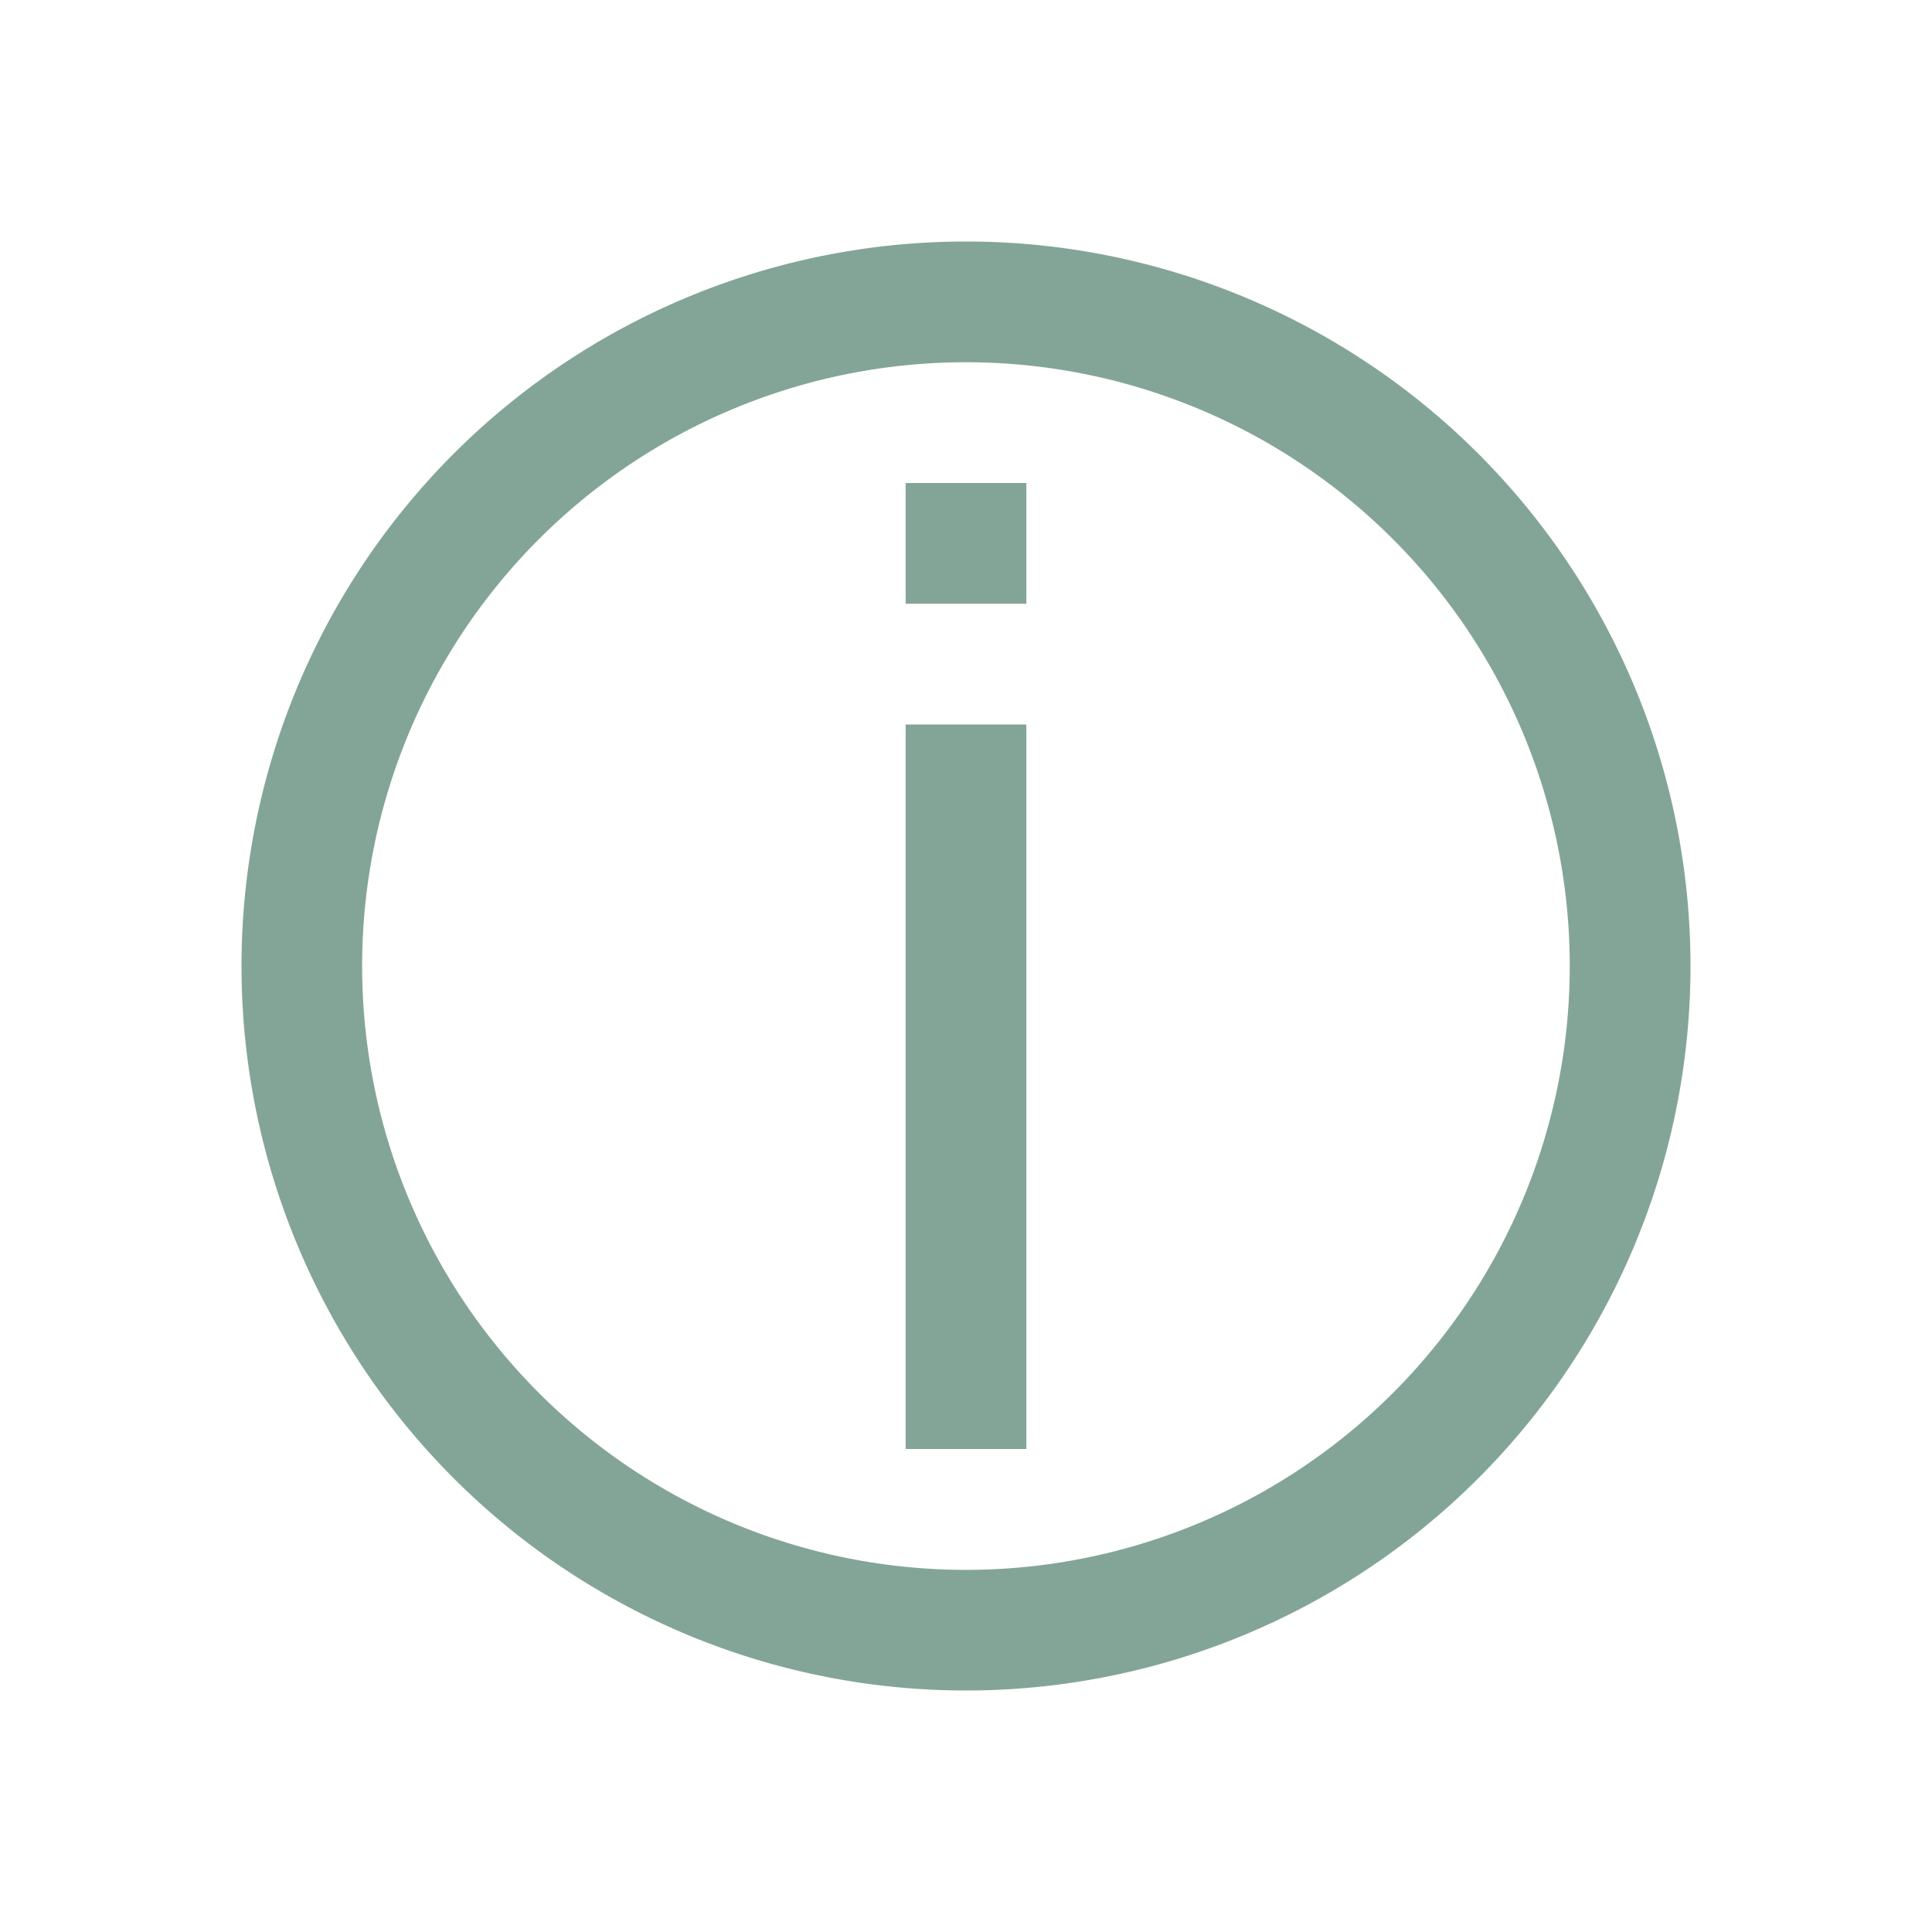 <svg width="16" xmlns="http://www.w3.org/2000/svg" height="16"><g fill="#83a598"><path d="M8 2a6 6 0 1 0 0 12A6 6 0 0 0 8 2m0 1a5 5 0 1 1-.001 10.001A5 5 0 0 1 8 3"/><path d="M7.5 6h1v6h-1zM7.5 4h1v1h-1z"/></g></svg>